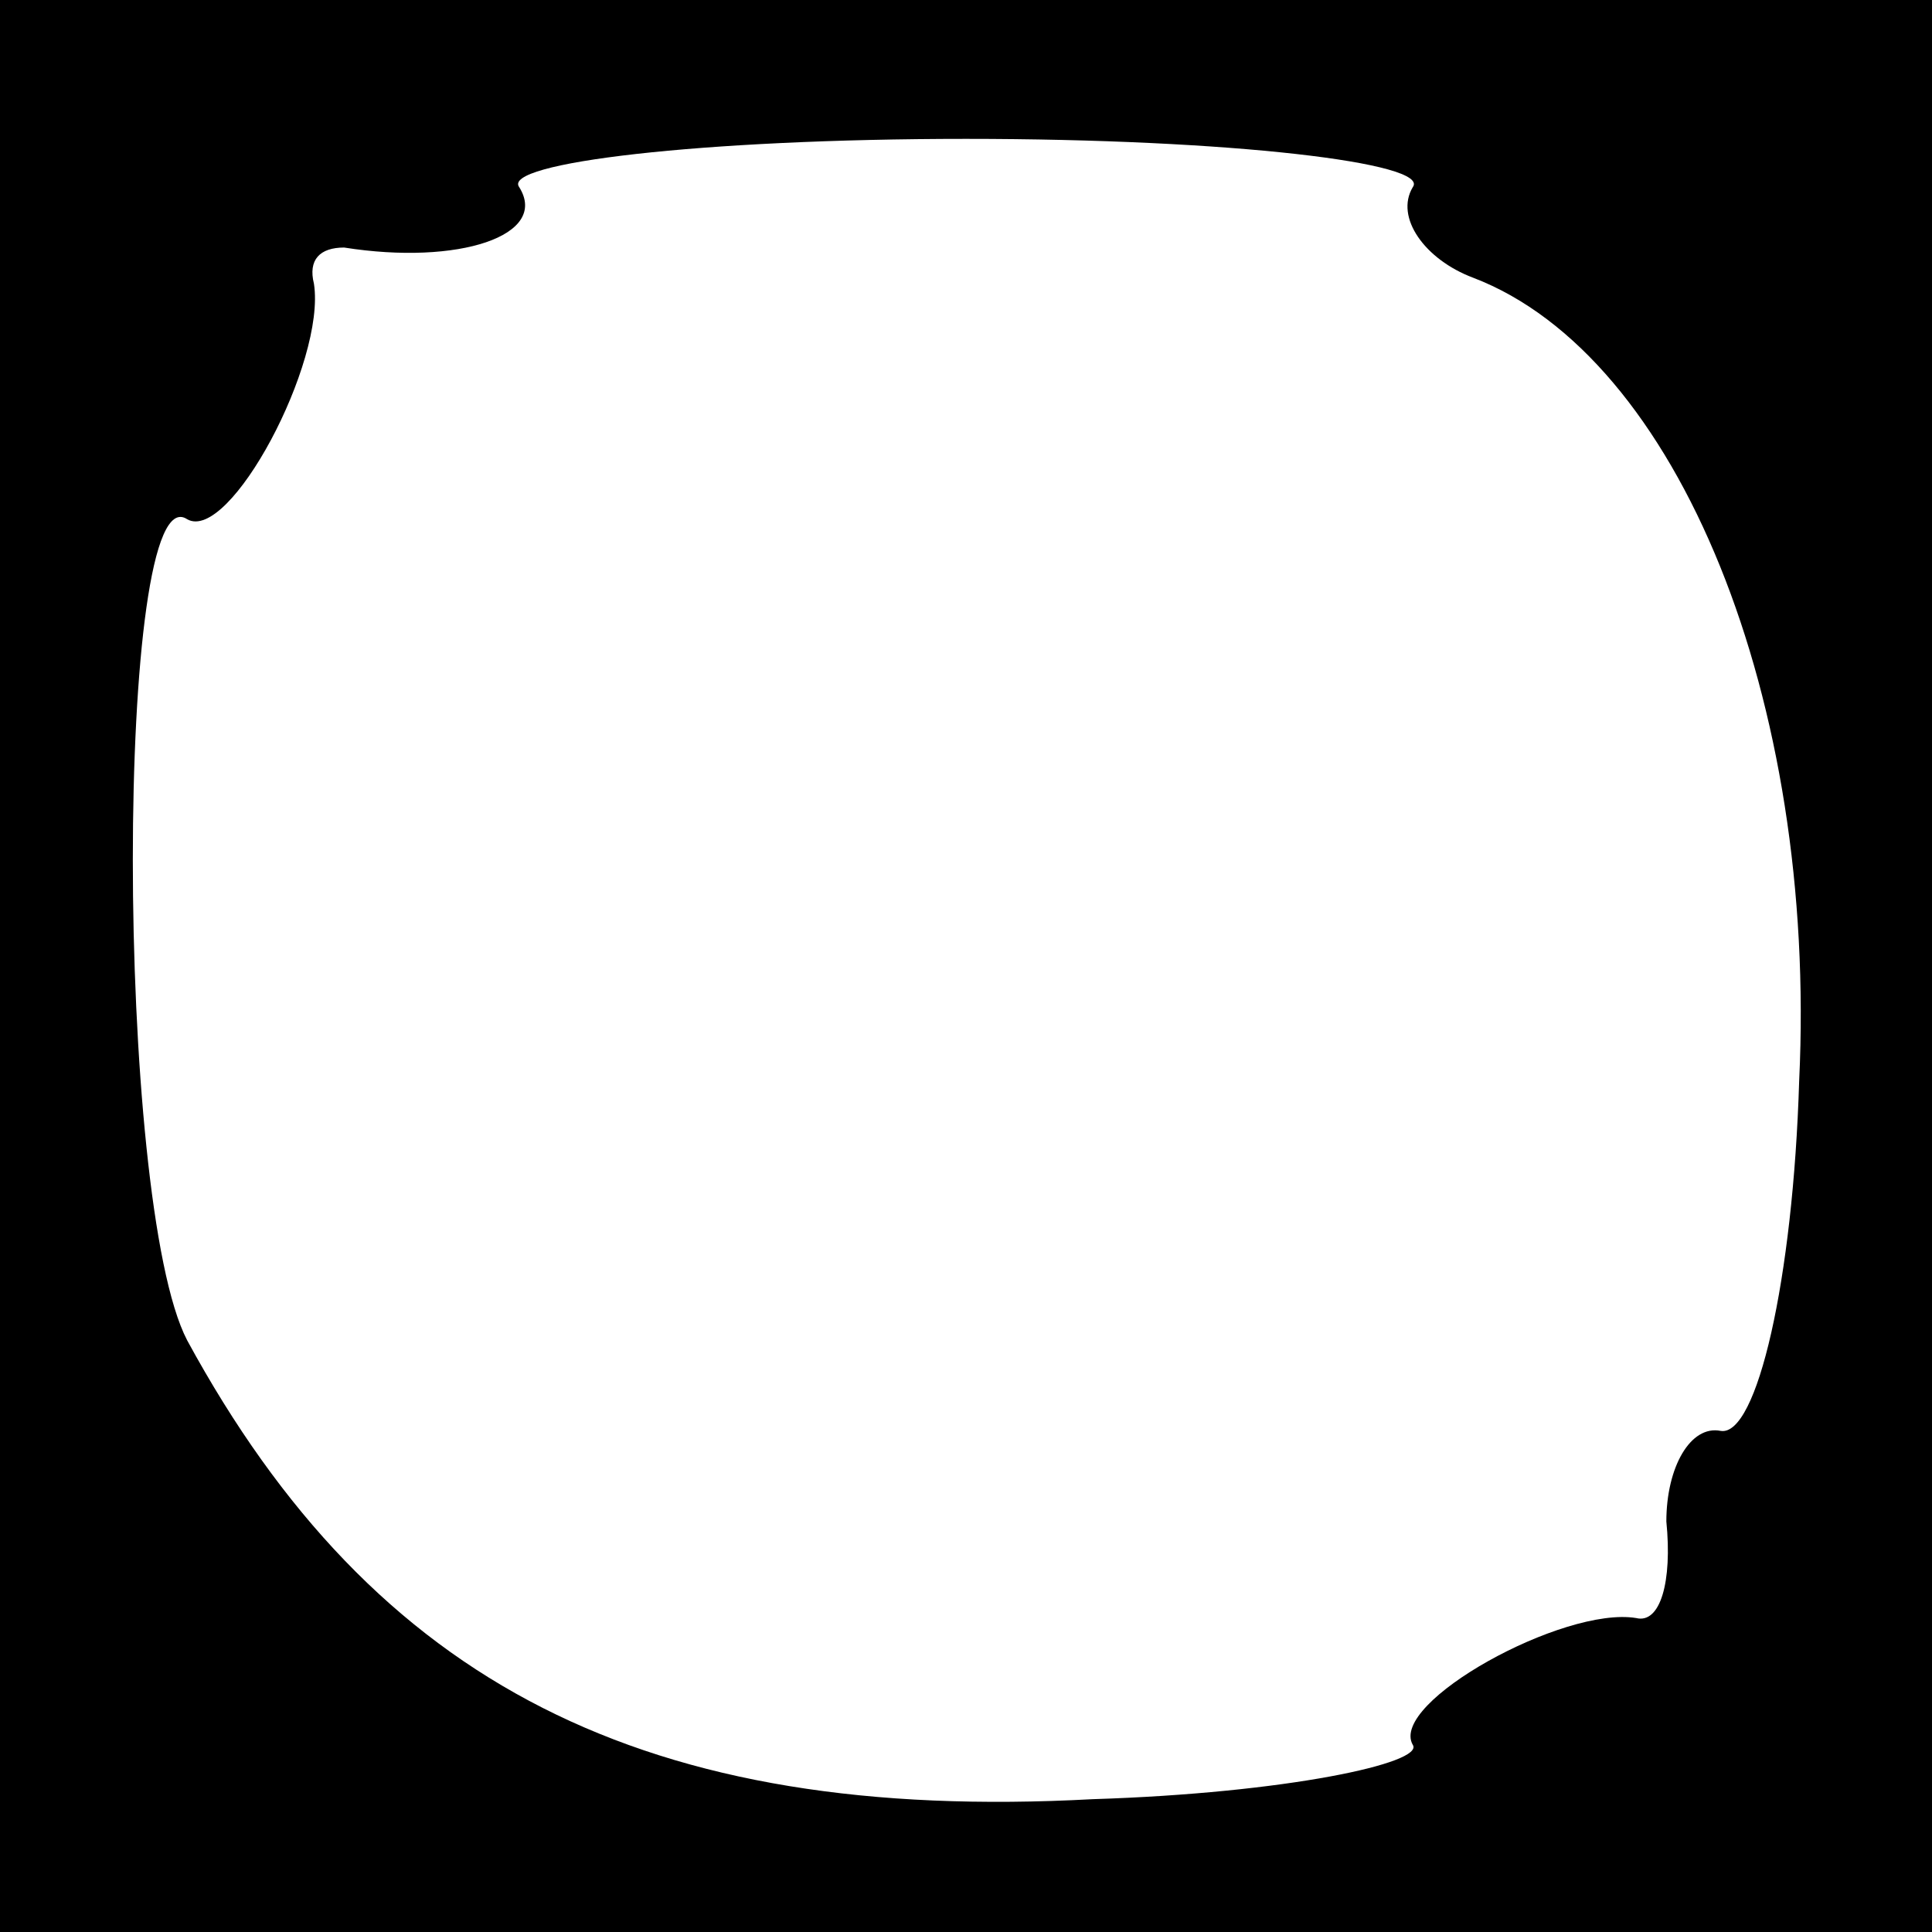 <?xml version="1.0" standalone="no"?>
<!DOCTYPE svg PUBLIC "-//W3C//DTD SVG 20010904//EN"
 "http://www.w3.org/TR/2001/REC-SVG-20010904/DTD/svg10.dtd">
<svg version="1.0" xmlns="http://www.w3.org/2000/svg"
 width="32pt" height="32pt" viewBox="0 0 32 32"
 preserveAspectRatio="xMidYMid meet">
<rect x="0" y="0" width="32" height="32" fill="#808080" stroke="none"/>
<g transform="translate(0,32) scale(0.1,-0.1)"
fill="#000000" stroke="none">
<path fill="#000000" stroke="none" d="M0 160 l0 -160 160 0 160 0 0 160 0
160 -160 0 -160 0 0 -160z"/>
<path fill="#ffffff" stroke="none" d="M234 289 c-3 -5 2 -12 10 -15 34 -13
57 -70 54 -133 -1 -33 -7 -59 -13 -58 -5 1 -9 -6 -9 -15 1 -10 -1 -17 -5 -16
-12 2 -41 -14 -37 -21 2 -3 -21 -8 -53 -9 -74 -4 -119 19 -150 76 -12 23 -12
144 0 136 7 -4 23 26 21 39 -1 4 1 6 5 6 19 -3 34 2 29 10 -3 4 30 8 74 8 44
0 77 -4 74 -8z"/>
</g>
</svg>
